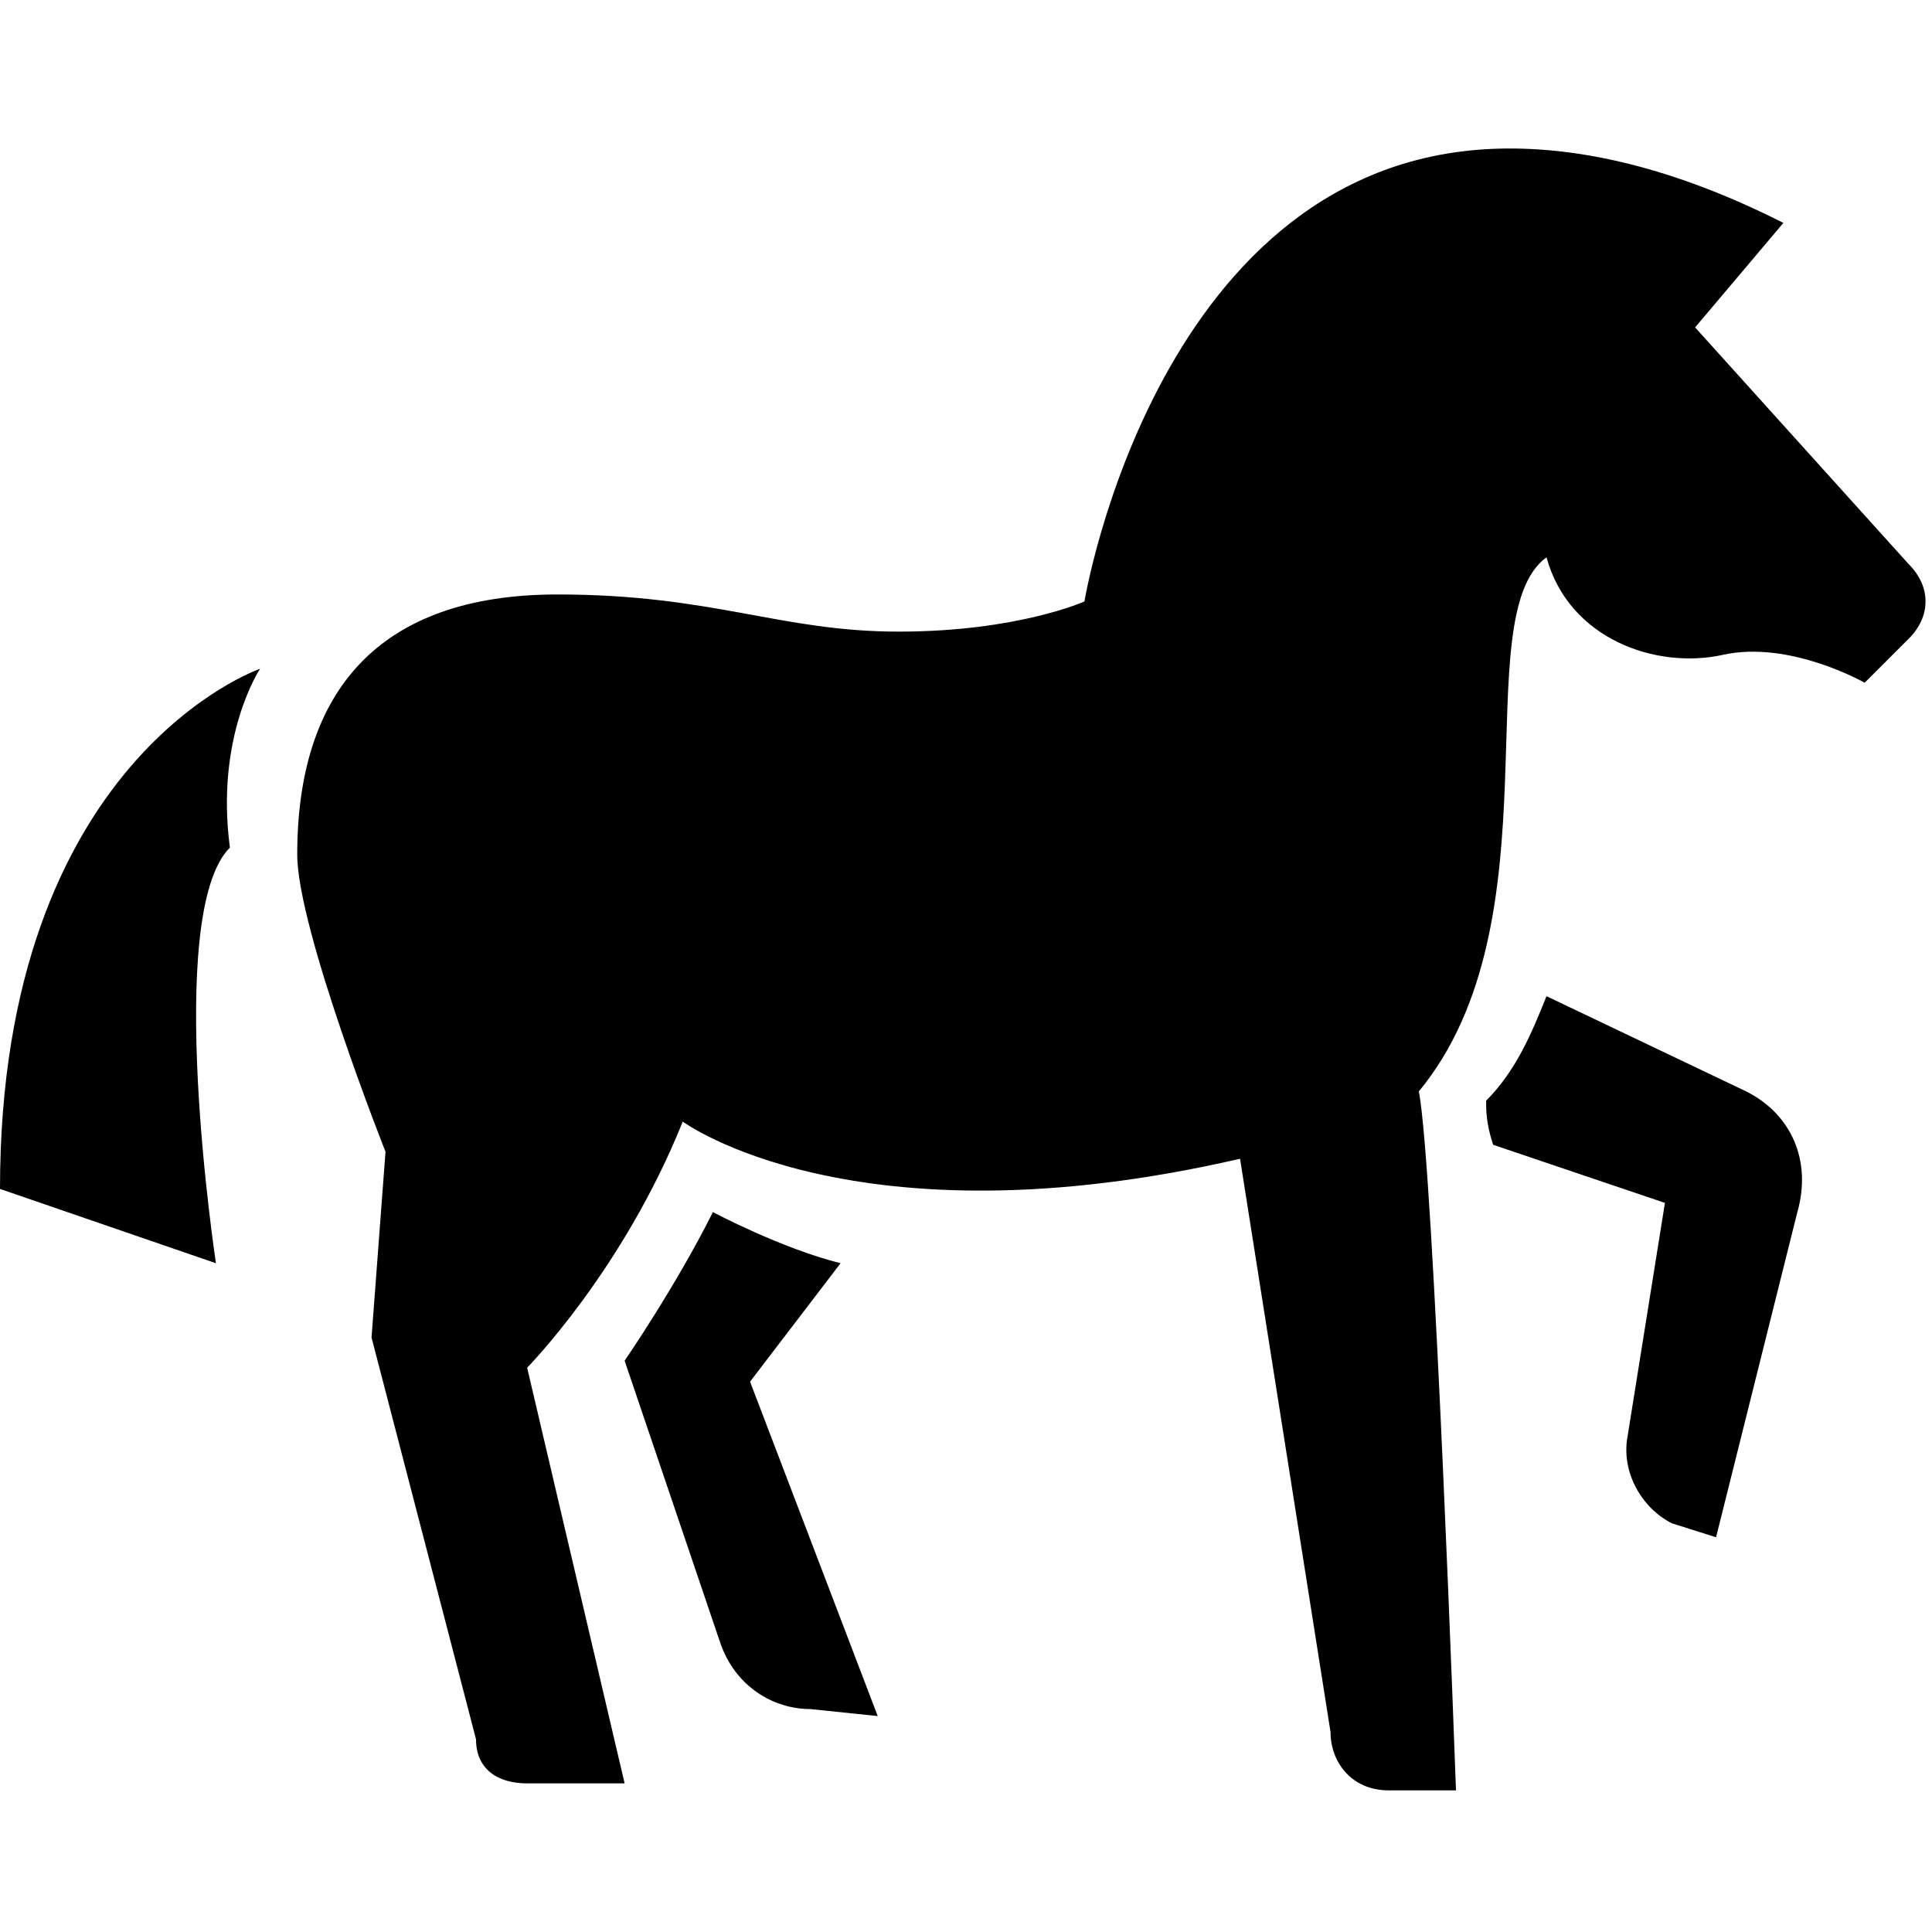 <?xml version="1.0"?>
<svg xmlns="http://www.w3.org/2000/svg" version="1" viewBox="0 0 26 26" enable-background="new 0 0 26 26">
    <path d="M 20.188 2 C 15.579 2.107 14.594 8.094 14.594 8.094 C 14.594 8.094 13.694 8.5 12.094 8.5 C 10.494 8.5 9.6 8 7.5 8 C 5.1 8 4 9.3 4 11.5 C 4 12.5 5.188 15.5 5.188 15.5 L 5 18 L 6.406 23.406 C 6.406 23.806 6.694 24 7.094 24 L 8.406 24 L 7.094 18.406 C 7.094 18.406 8.387 17.094 9.188 15.094 C 9.188 15.094 11.488 16.794 16.688 15.594 L 17.906 23.312 C 17.906 23.712 18.188 24.094 18.688 24.094 L 19.594 24.094 C 19.594 24.094 19.294 15.688 19.094 14.688 C 20.994 12.387 19.712 8.3 20.812 7.5 C 21.113 8.6 22.288 9.012 23.188 8.812 C 24.087 8.613 25.094 9.188 25.094 9.188 L 25.688 8.594 C 25.988 8.294 25.988 7.894 25.688 7.594 L 22.812 4.406 L 24 3 C 22.519 2.25 21.251 1.975 20.188 2 z M 3.5 9 C 3.5 9 0 10.2 0 16 L 2.906 17 C 2.906 17 2.194 12.306 3.094 11.406 C 2.894 9.906 3.5 9 3.5 9 z M 20.812 13.406 C 20.613 13.906 20.4 14.412 20 14.812 C 20 14.912 19.994 15.106 20.094 15.406 L 22.406 16.188 L 21.906 19.312 C 21.806 19.812 22.1 20.3 22.5 20.5 L 23.094 20.688 L 24.188 16.312 C 24.387 15.613 24.1 14.988 23.5 14.688 L 20.812 13.406 z M 9.594 16.312 C 9.094 17.312 8.406 18.312 8.406 18.312 L 9.688 22.094 C 9.887 22.694 10.406 23 10.906 23 L 11.812 23.094 L 10.094 18.594 L 11.312 17 C 10.512 16.8 9.594 16.312 9.594 16.312 z"/>
</svg>

